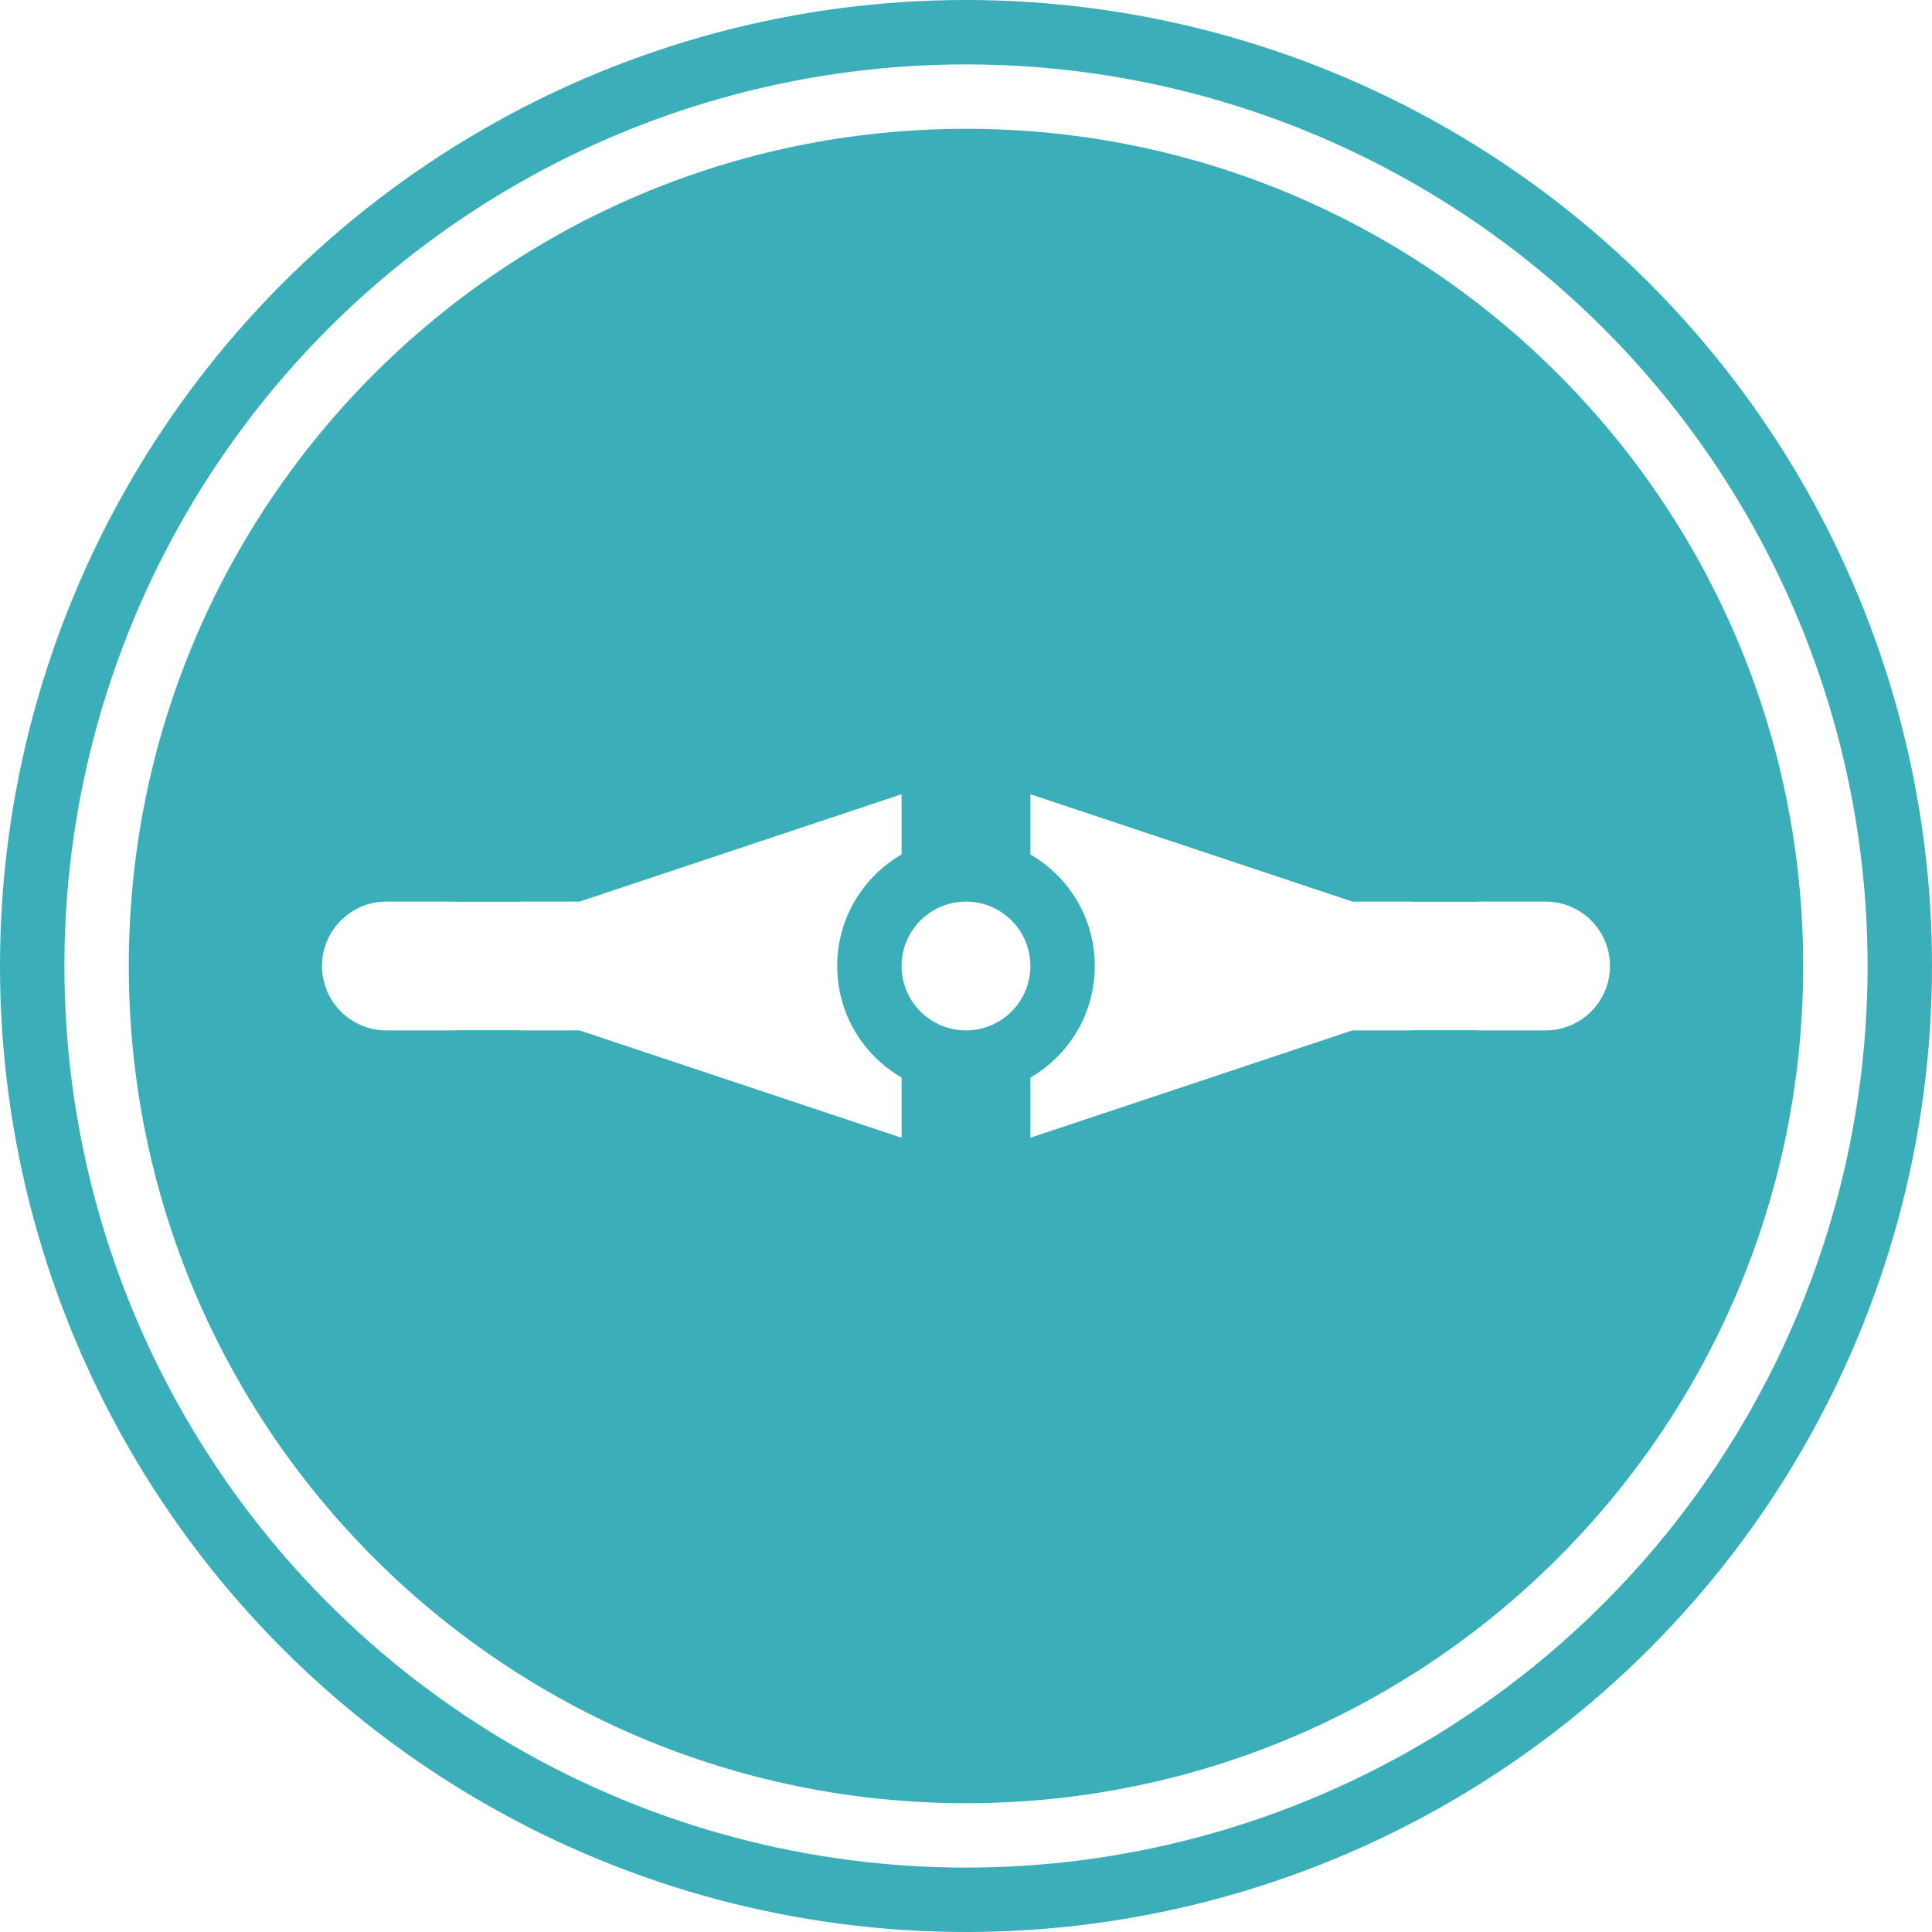 <svg width="30" height="30" viewBox="0 0 30 30" fill="none" xmlns="http://www.w3.org/2000/svg">
<circle cx="15" cy="15" r="14.5" stroke="#3AAFB9"/>
<path fill-rule="evenodd" clip-rule="evenodd" d="M15 23C19.08 23 22.446 19.946 22.938 16H21.929C21.444 19.392 18.526 22 15 22C11.473 22 8.556 19.392 8.071 16H7.062C7.554 19.946 10.92 23 15 23ZM7.062 14C7.554 10.054 10.92 7 15 7C19.08 7 22.446 10.054 22.938 14H21.929C21.444 10.608 18.526 8 15 8C11.473 8 8.556 10.608 8.071 14L7.062 14Z" fill="#3AAFB9"/>
<path fill-rule="evenodd" clip-rule="evenodd" d="M28 15C28 22.18 22.18 28 15 28C7.82 28 2 22.18 2 15C2 7.82 7.82 2 15 2C22.18 2 28 7.82 28 15ZM9 16H6C5.448 16 5 15.552 5 15C5 14.448 5.448 14 6 14H9L14 12.333V13.268C13.402 13.613 13 14.26 13 15C13 15.74 13.402 16.387 14 16.732V17.667L9 16ZM16 16.733V17.667L21 16H24C24.552 16 25 15.552 25 15C25 14.448 24.552 14 24 14H21L16 12.333V13.268C16.598 13.613 17 14.26 17 15C17 15.74 16.598 16.387 16 16.733ZM15 16C15.552 16 16 15.552 16 15C16 14.448 15.552 14 15 14C14.448 14 14 14.448 14 15C14 15.552 14.448 16 15 16Z" fill="#3AAFB9"/>
</svg>
